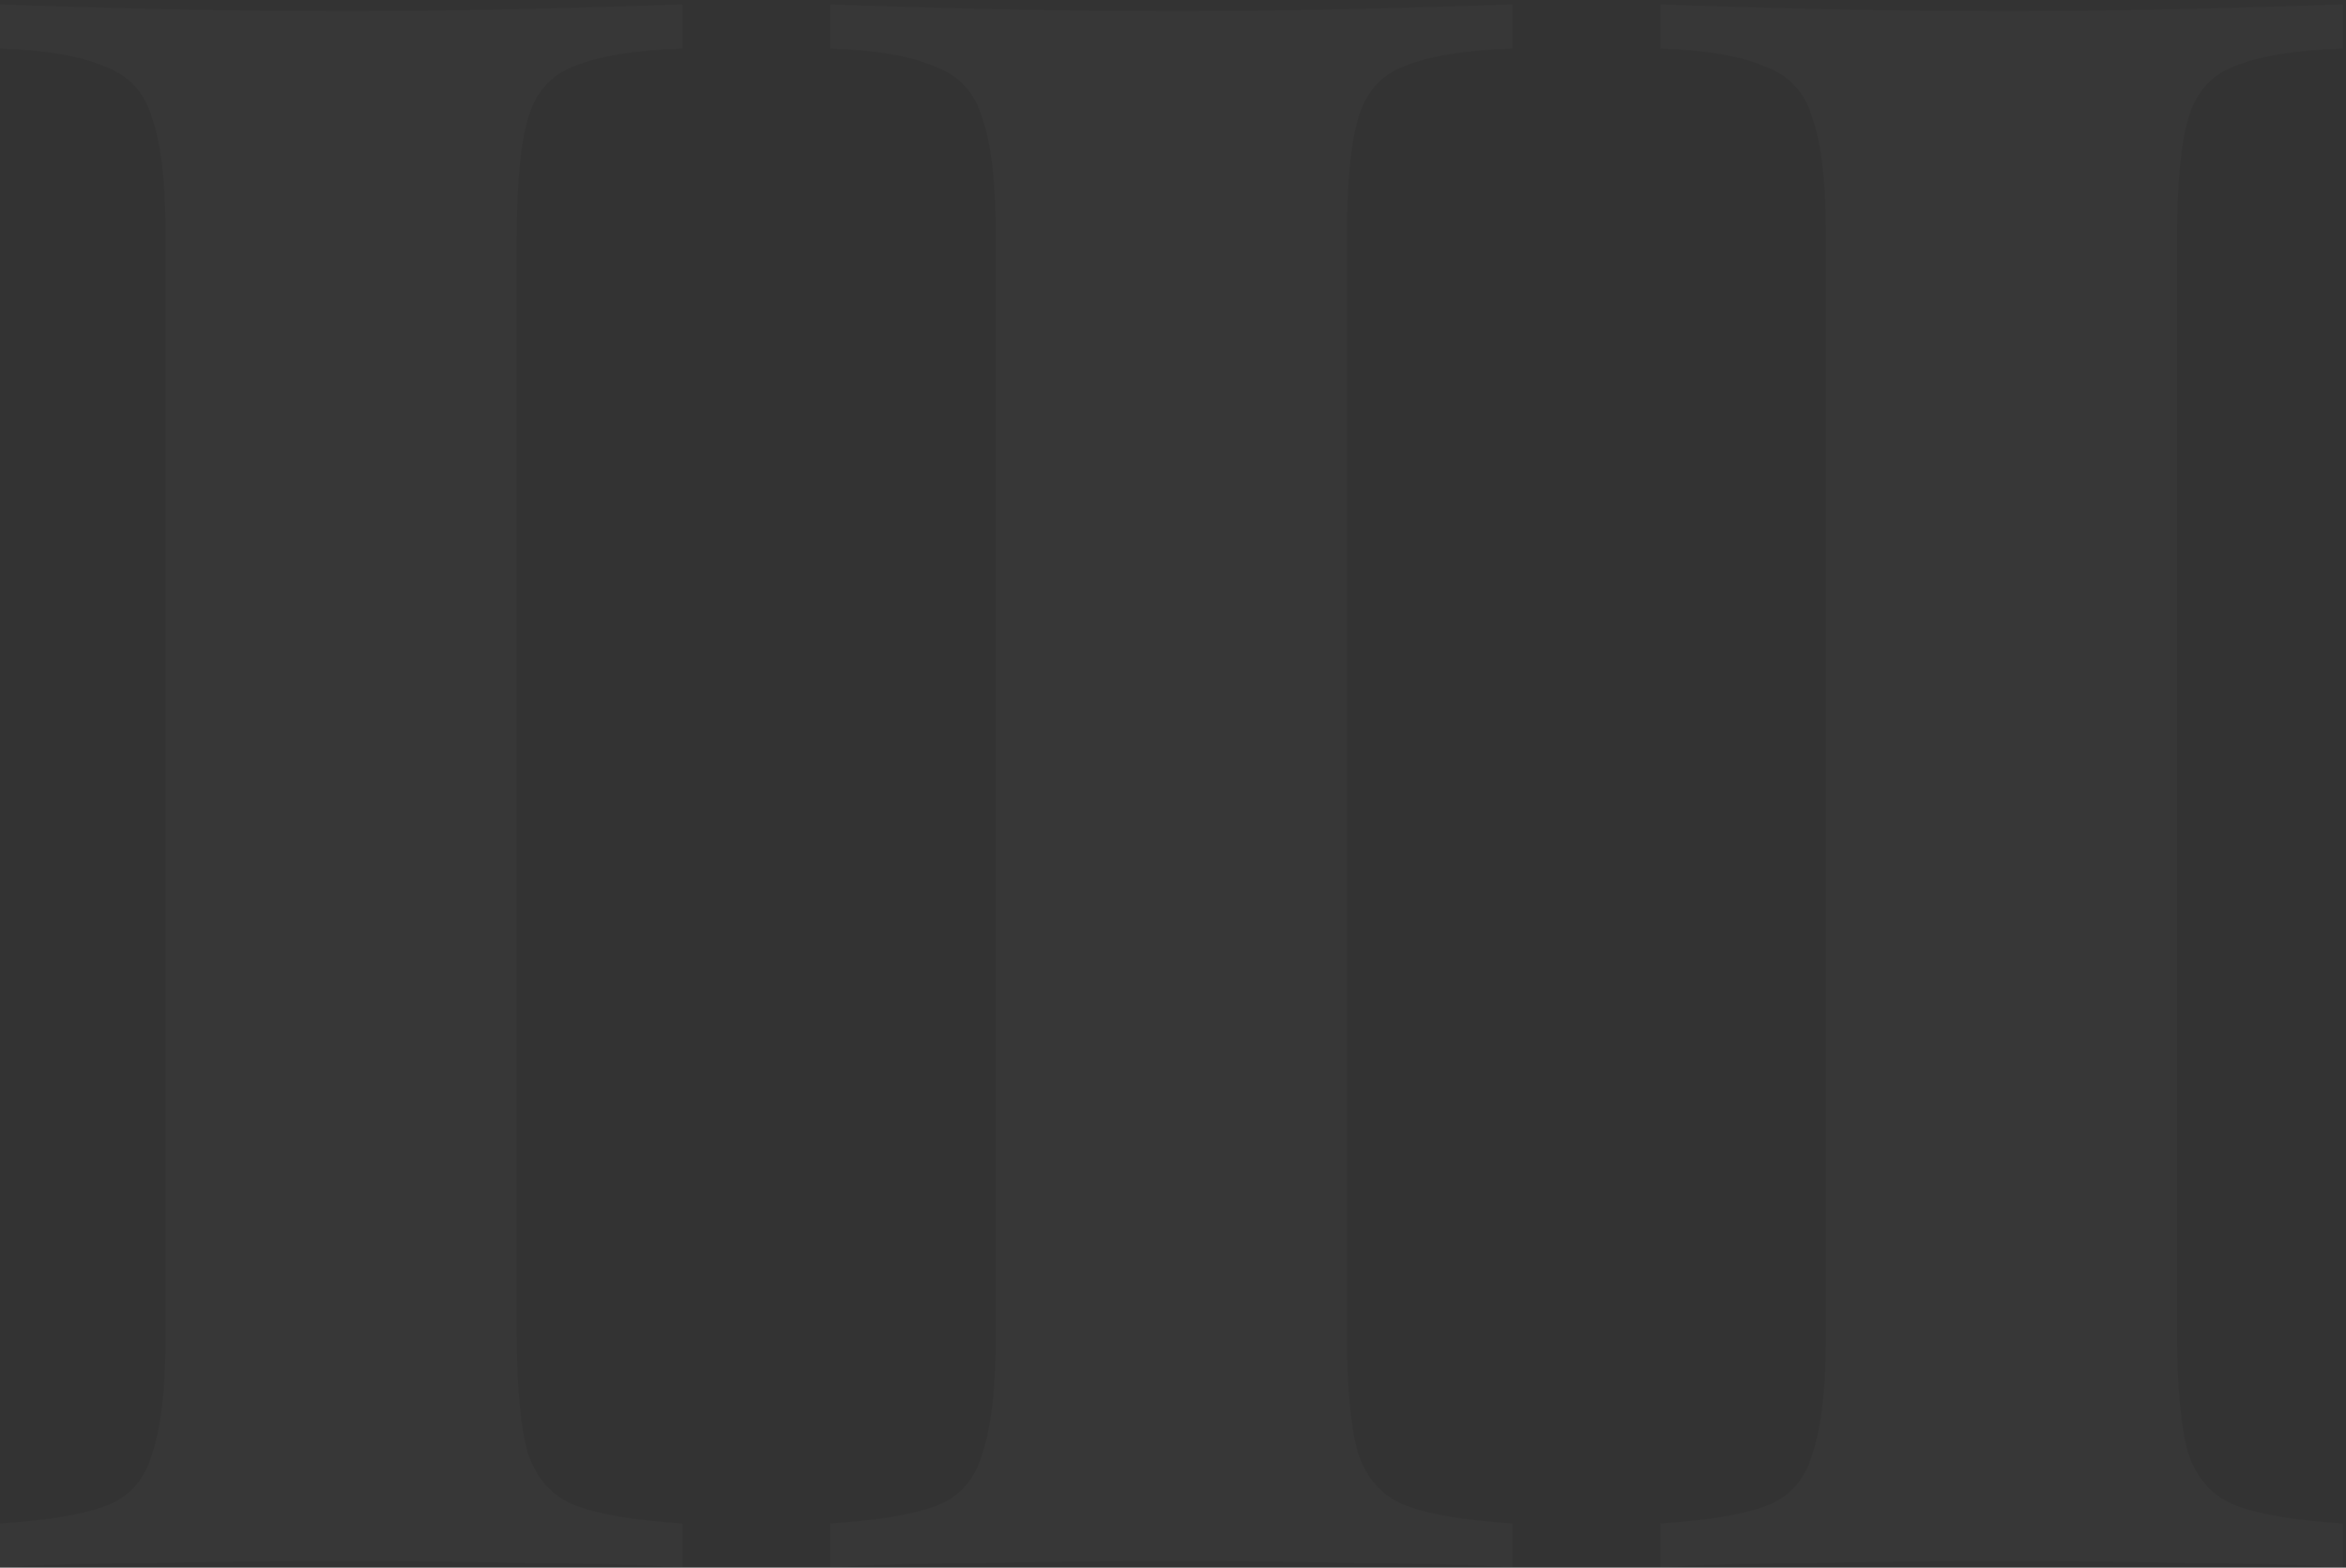 <svg width="425" height="284" viewBox="0 0 425 284" fill="none" xmlns="http://www.w3.org/2000/svg">
<rect x="0" y="0" width="425" height="284" fill="#333333" stroke="none"/>
<path opacity="0.02" d="M123.614 0.8V8.8C115.081 9.067 108.547 10.133 104.014 12C99.747 13.6 96.947 16.8 95.614 21.6C94.281 26.133 93.614 33.333 93.614 43.2V241.6C93.614 251.2 94.281 258.4 95.614 263.2C97.214 268 100.147 271.2 104.414 272.8C108.681 274.4 115.081 275.467 123.614 276V284C116.414 283.467 107.347 283.2 96.414 283.2C85.481 282.933 74.414 282.8 63.214 282.8C50.147 282.8 38.014 282.933 26.814 283.2C15.881 283.2 6.947 283.467 0.014 284V276C8.547 275.467 14.947 274.4 19.214 272.8C23.481 271.2 26.281 268 27.614 263.2C29.214 258.4 30.014 251.2 30.014 241.6V43.2C30.014 33.333 29.214 26.133 27.614 21.6C26.281 16.8 23.347 13.6 18.814 12C14.547 10.133 8.281 9.067 0.014 8.8V0.8C6.947 1.067 15.881 1.333 26.814 1.6C38.014 1.867 50.147 2 63.214 2C74.414 2 85.481 1.867 96.414 1.6C107.347 1.333 116.414 1.067 123.614 0.8ZM274.005 0.8V8.8C265.471 9.067 258.938 10.133 254.405 12C250.138 13.6 247.338 16.8 246.005 21.6C244.671 26.133 244.005 33.333 244.005 43.2V241.6C244.005 251.2 244.671 258.4 246.005 263.2C247.605 268 250.538 271.2 254.805 272.8C259.071 274.4 265.471 275.467 274.005 276V284C266.805 283.467 257.738 283.2 246.805 283.2C235.871 282.933 224.805 282.8 213.605 282.8C200.538 282.8 188.405 282.933 177.205 283.2C166.271 283.2 157.338 283.467 150.405 284V276C158.938 275.467 165.338 274.4 169.605 272.8C173.871 271.2 176.671 268 178.005 263.2C179.605 258.4 180.405 251.2 180.405 241.6V43.2C180.405 33.333 179.605 26.133 178.005 21.6C176.671 16.8 173.738 13.6 169.205 12C164.938 10.133 158.671 9.067 150.405 8.8V0.8C157.338 1.067 166.271 1.333 177.205 1.6C188.405 1.867 200.538 2 213.605 2C224.805 2 235.871 1.867 246.805 1.6C257.738 1.333 266.805 1.067 274.005 0.8ZM424.395 0.8V8.8C415.862 9.067 409.329 10.133 404.795 12C400.529 13.6 397.729 16.8 396.395 21.6C395.062 26.133 394.395 33.333 394.395 43.2V241.6C394.395 251.2 395.062 258.4 396.395 263.2C397.995 268 400.929 271.2 405.195 272.8C409.462 274.4 415.862 275.467 424.395 276V284C417.195 283.467 408.129 283.2 397.195 283.2C386.262 282.933 375.195 282.8 363.995 282.8C350.929 282.8 338.795 282.933 327.595 283.2C316.662 283.2 307.729 283.467 300.795 284V276C309.329 275.467 315.729 274.4 319.995 272.8C324.262 271.2 327.062 268 328.395 263.2C329.995 258.4 330.795 251.2 330.795 241.6V43.2C330.795 33.333 329.995 26.133 328.395 21.6C327.062 16.8 324.129 13.6 319.595 12C315.329 10.133 309.062 9.067 300.795 8.8V0.8C307.729 1.067 316.662 1.333 327.595 1.6C338.795 1.867 350.929 2 363.995 2C375.195 2 386.262 1.867 397.195 1.6C408.129 1.333 417.195 1.067 424.395 0.8Z" fill="white"/>
</svg>
